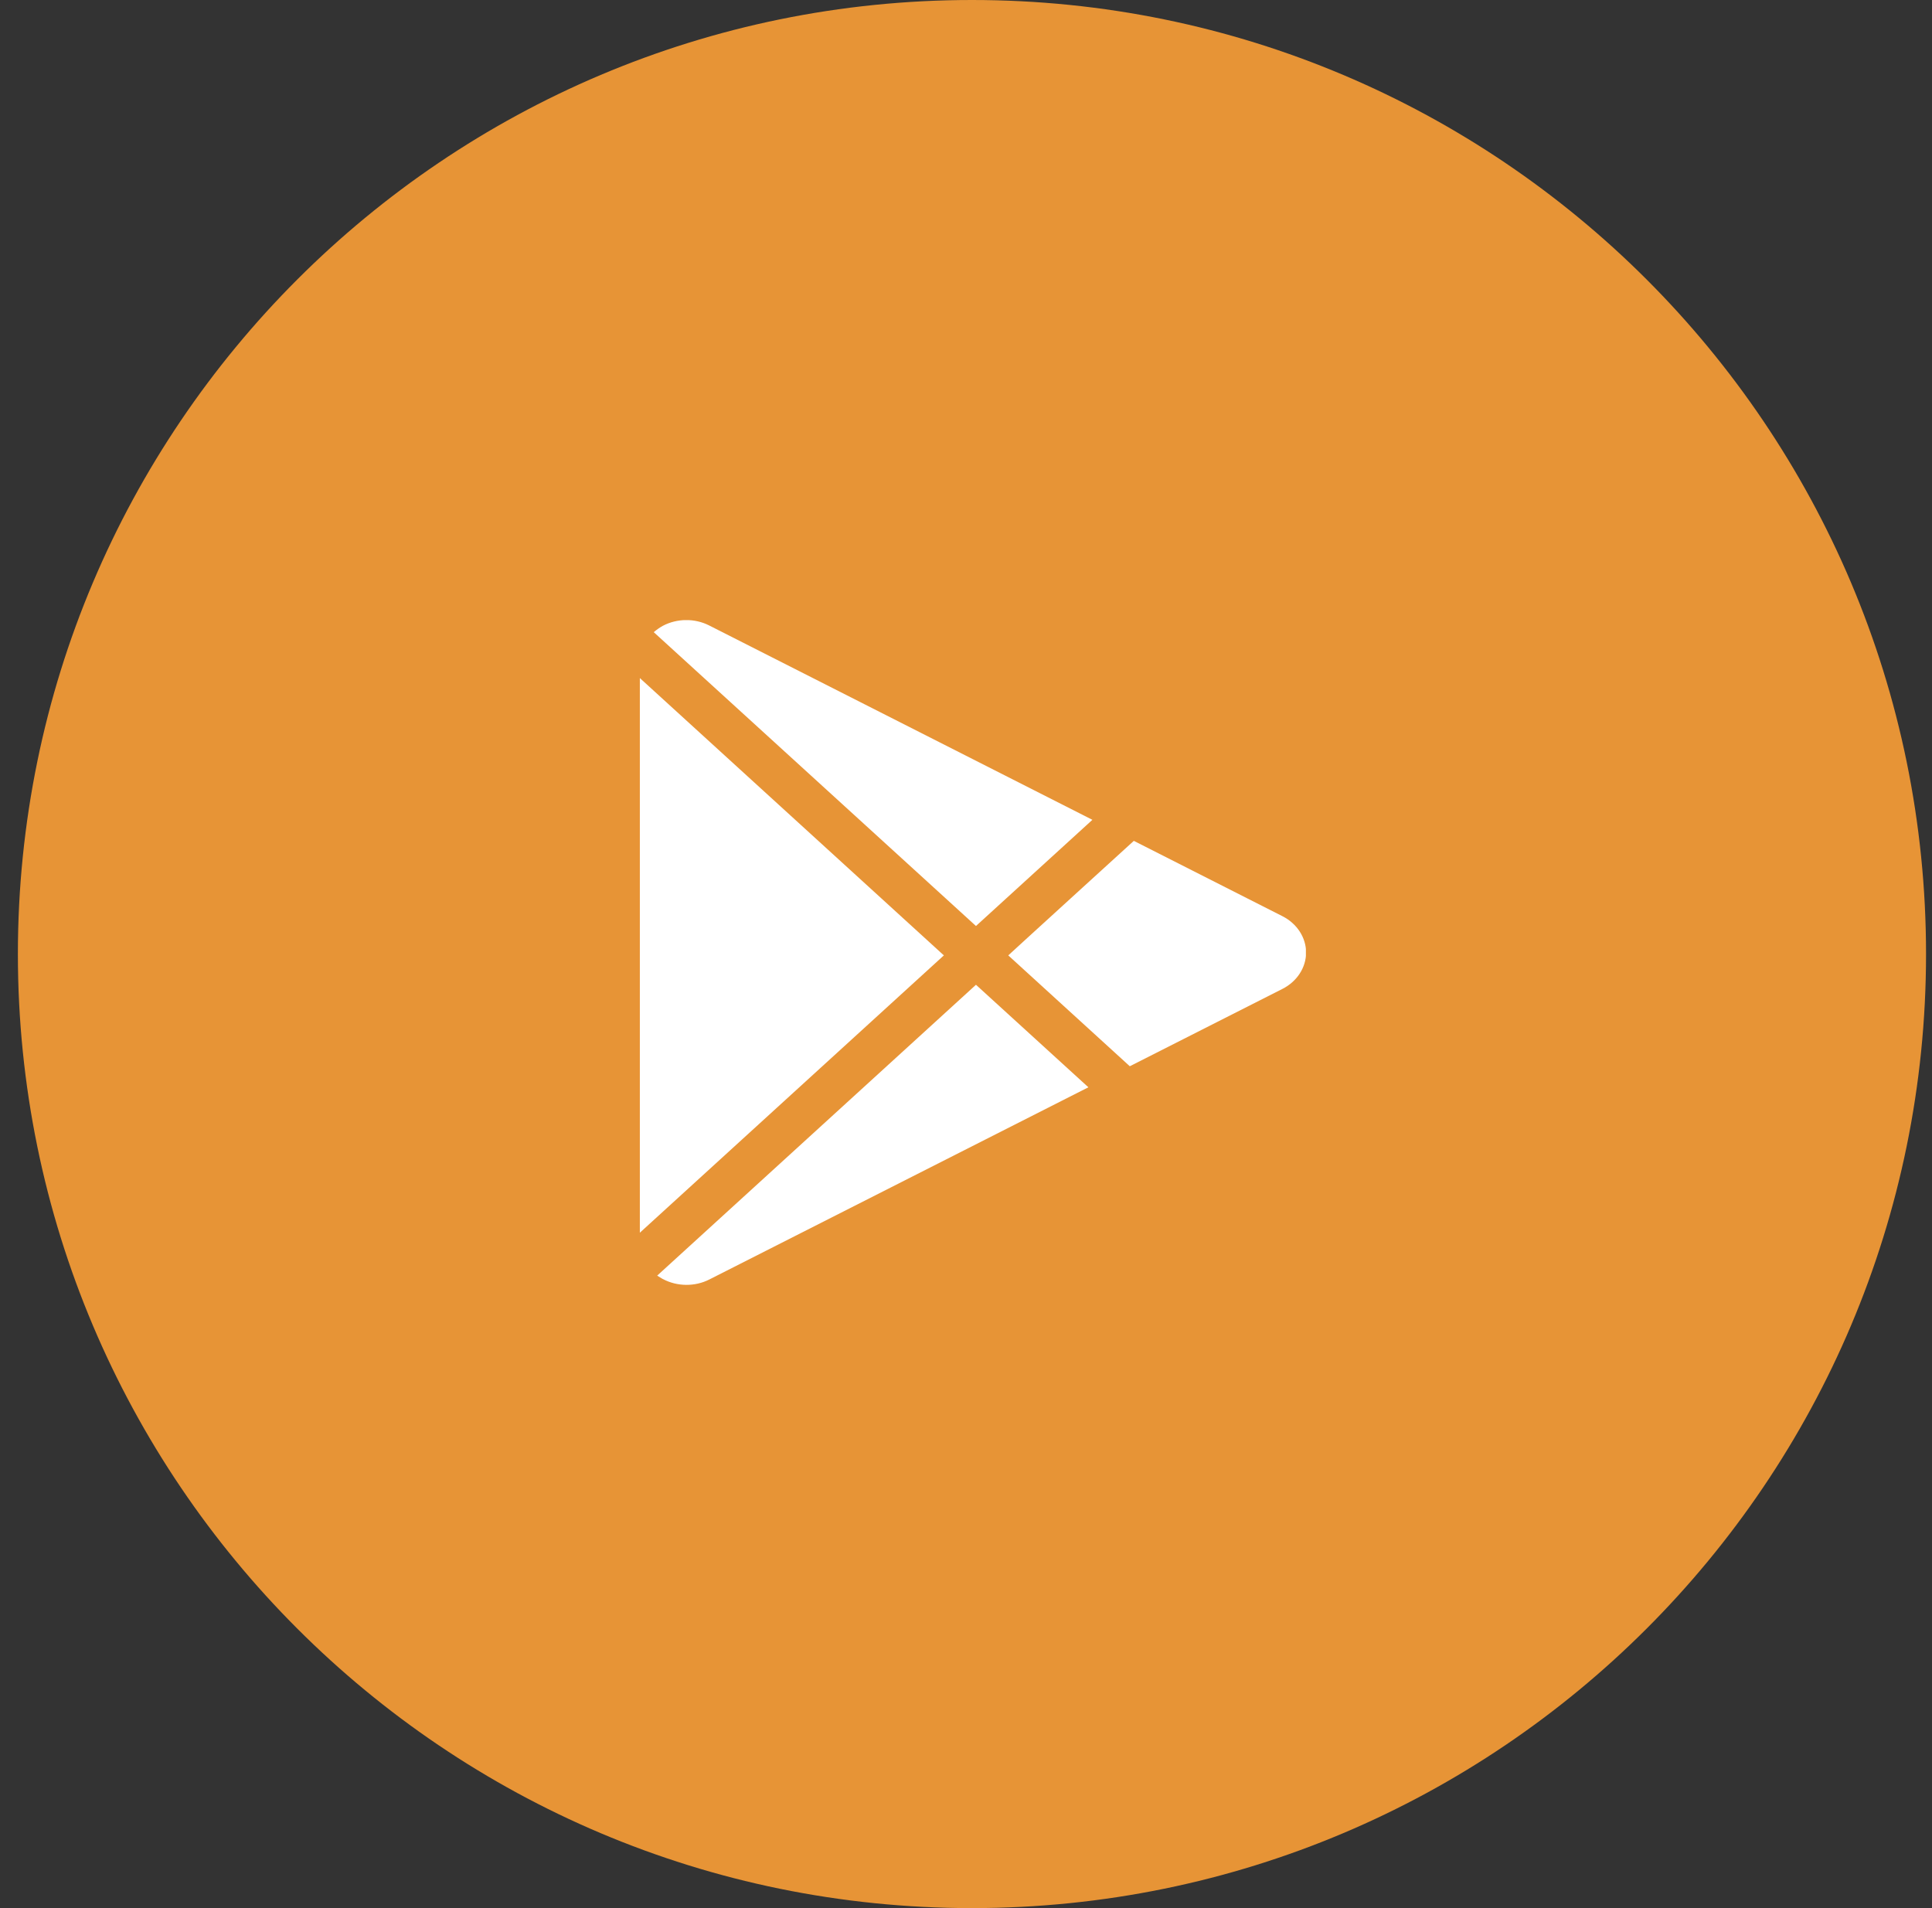 <svg width="81" height="80" viewBox="0 0 81 80" fill="none" xmlns="http://www.w3.org/2000/svg">
	<rect x="0" y="0" width="81" height="80" fill="#333333" stroke="none"/>
	<path d="M0.75 40C0.75 17.909 18.659 0 40.75 0C62.841 0 80.75 17.909 80.75 40C80.75 62.091 62.841 80 40.75 80C18.659 80 0.75 62.091 0.75 40Z" fill="#E79436" />
	<g clip-path="url(#clip0_1386_3568)">
		<path fill-rule="evenodd" clip-rule="evenodd" d="M27.553 53.482L40.918 41.288L45.631 45.586L29.741 53.643C29.137 53.951 28.395 53.944 27.798 53.629C27.798 53.636 27.553 53.482 27.553 53.482ZM39.572 40.056L26.826 51.683V28.429L39.572 40.056ZM47.536 35.254L53.763 38.411C54.375 38.719 54.758 39.307 54.758 39.937C54.758 40.567 54.375 41.155 53.763 41.463L47.367 44.704L42.272 40.056C42.265 40.056 47.536 35.254 47.536 35.254ZM27.408 26.504C27.523 26.406 27.653 26.315 27.79 26.238C28.387 25.923 29.129 25.916 29.734 26.224L45.799 34.372L40.918 38.824L27.408 26.504Z" fill="white" />
	</g>
	<defs>
		<clipPath id="clip0_1386_3568">
			<rect width="28" height="28" fill="white" transform="translate(26.75 26)" />
		</clipPath>
	</defs>
</svg>
